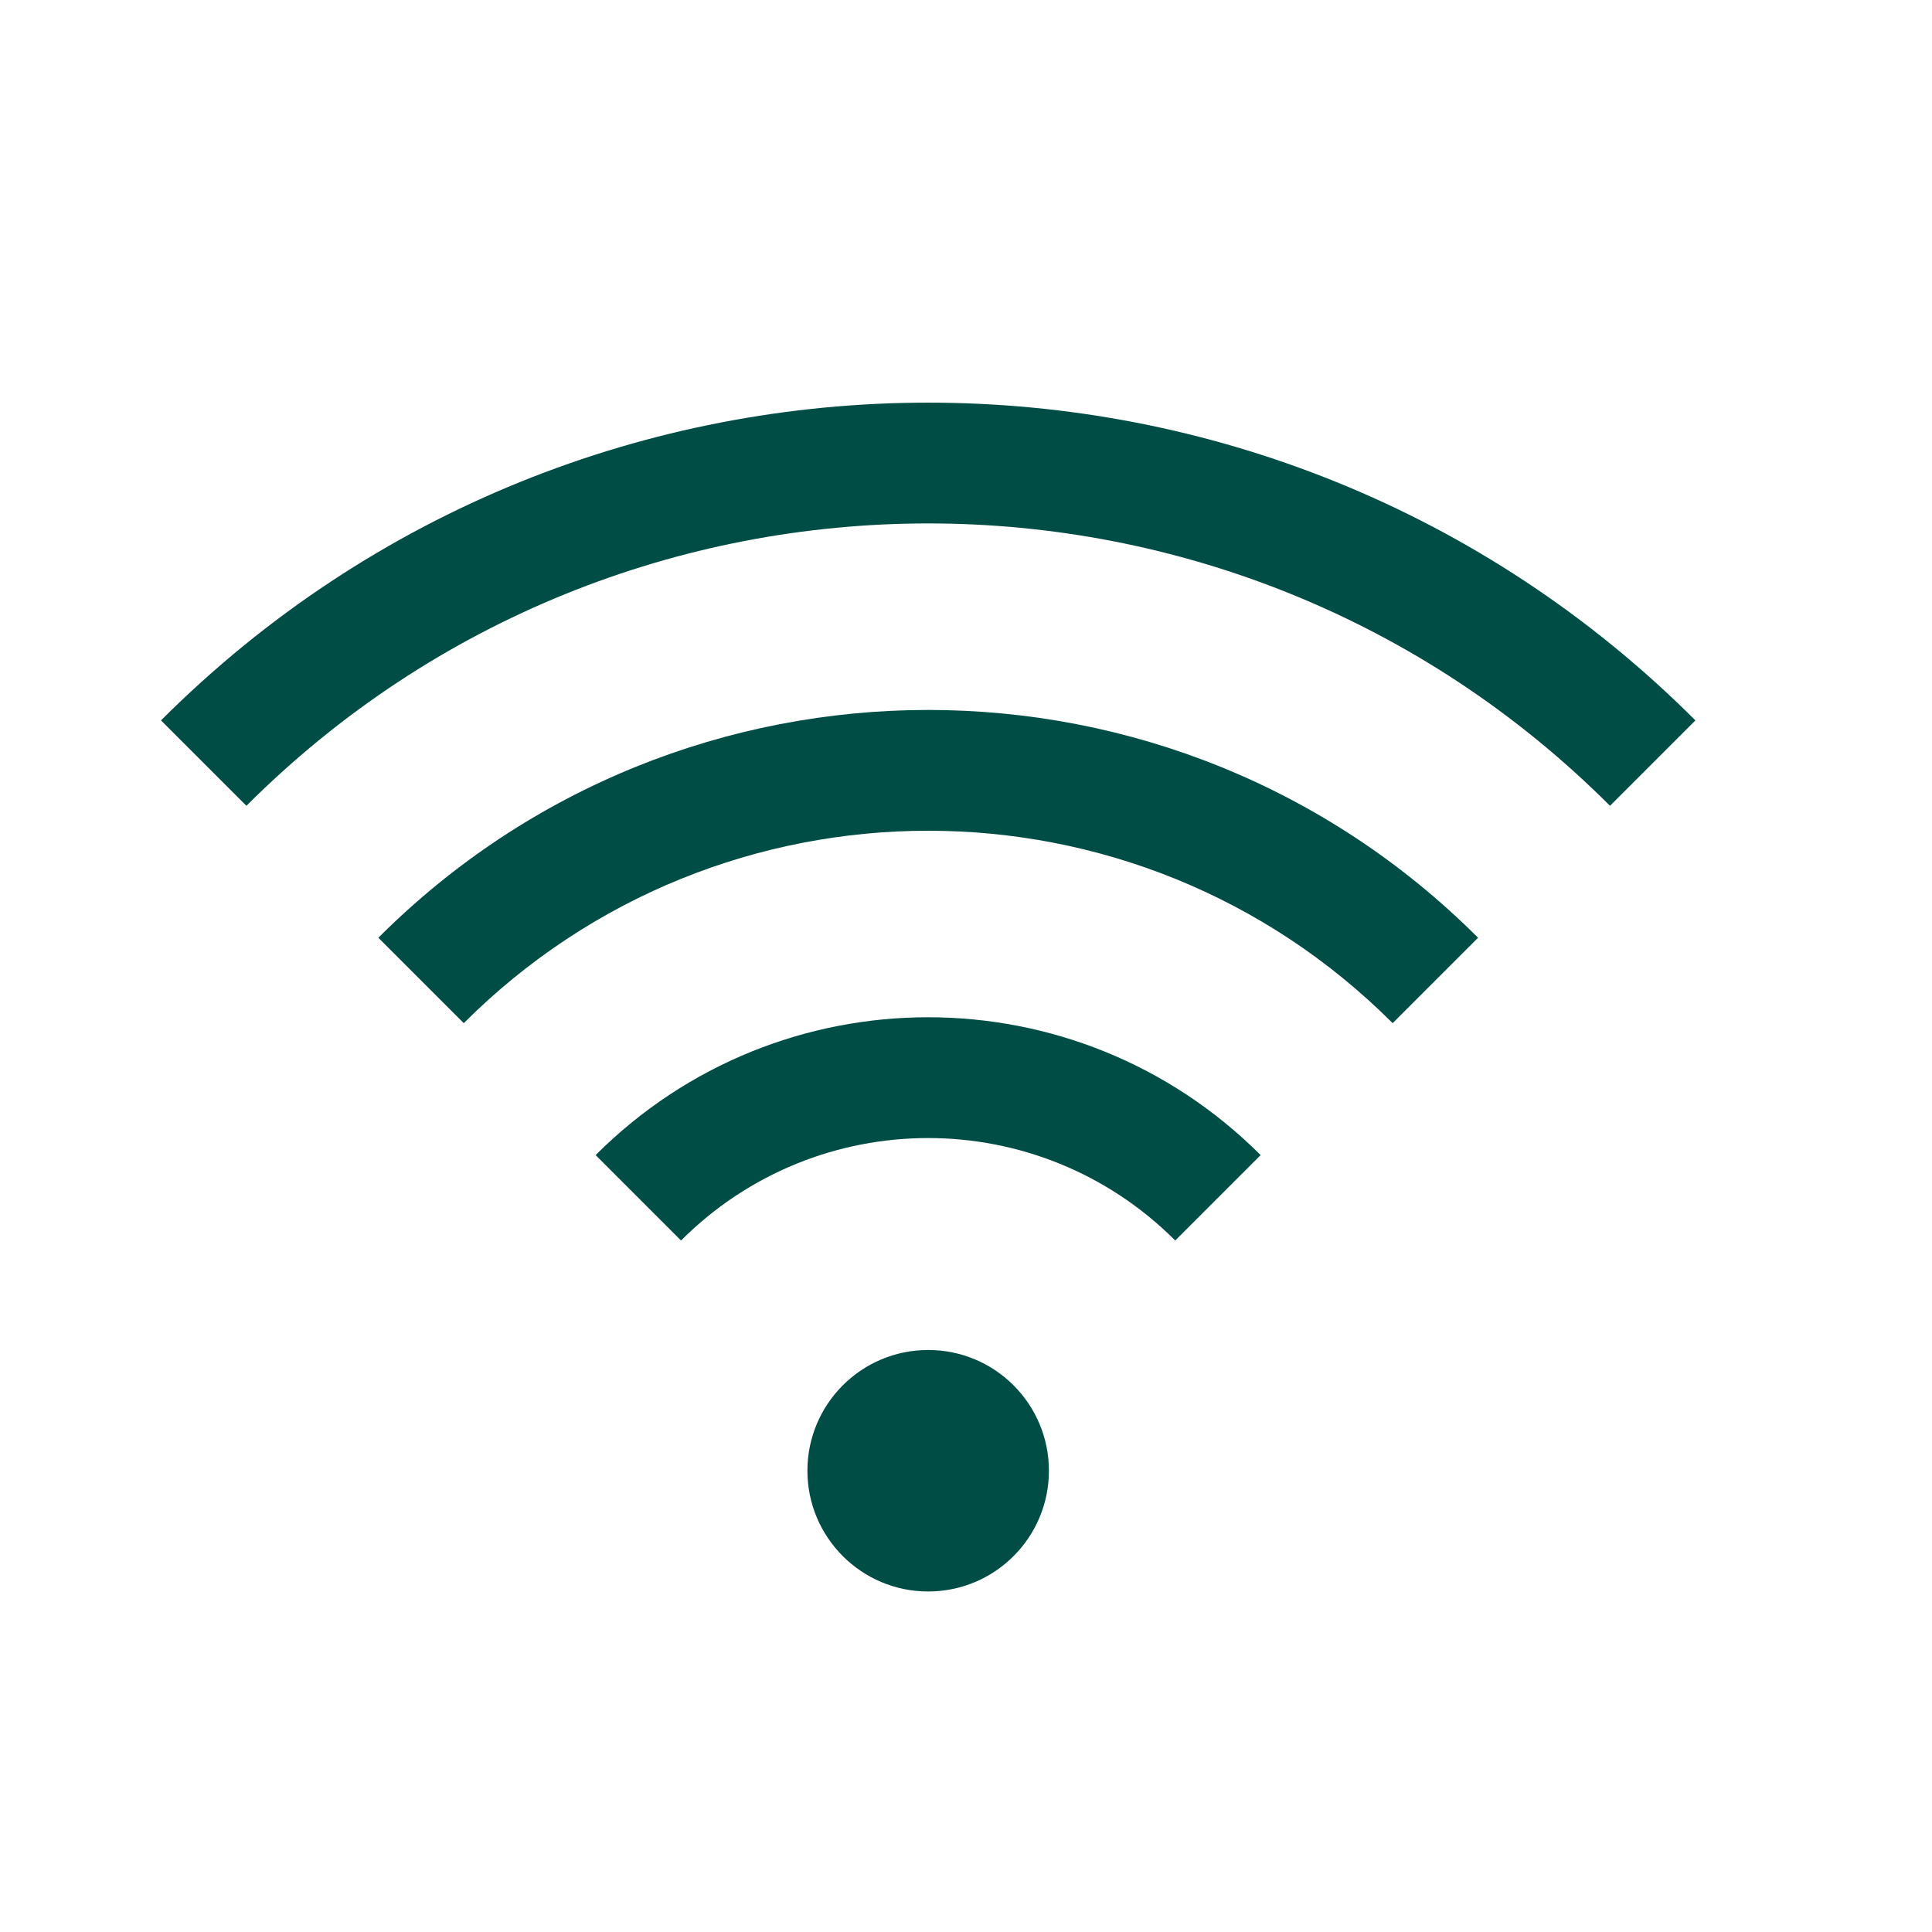 <svg width="24" height="24" viewBox="0 0 24 24" fill="none" xmlns="http://www.w3.org/2000/svg">
<path d="M3.061 10.01C7.738 5.333 15.323 5.333 20 10.01L21.061 8.949C15.798 3.686 7.263 3.686 2 8.949L3.061 10.01Z" fill="#004D45"/>
<path d="M5.761 12.71C8.948 9.523 14.113 9.523 17.3 12.71L18.361 11.649C14.588 7.876 8.473 7.876 4.7 11.649L5.761 12.71Z" fill="#004D45"/>
<path d="M14.599 15.41C12.902 13.713 10.157 13.713 8.46 15.41L7.399 14.349C9.682 12.066 13.377 12.066 15.66 14.349L14.599 15.41Z" fill="#004D45"/>
<path d="M13.03 18.27C13.03 19.098 12.359 19.77 11.53 19.77C10.702 19.77 10.03 19.098 10.03 18.27C10.03 17.441 10.702 16.77 11.53 16.77C12.359 16.77 13.03 17.441 13.03 18.27Z" fill="#004D45"/>
</svg>

